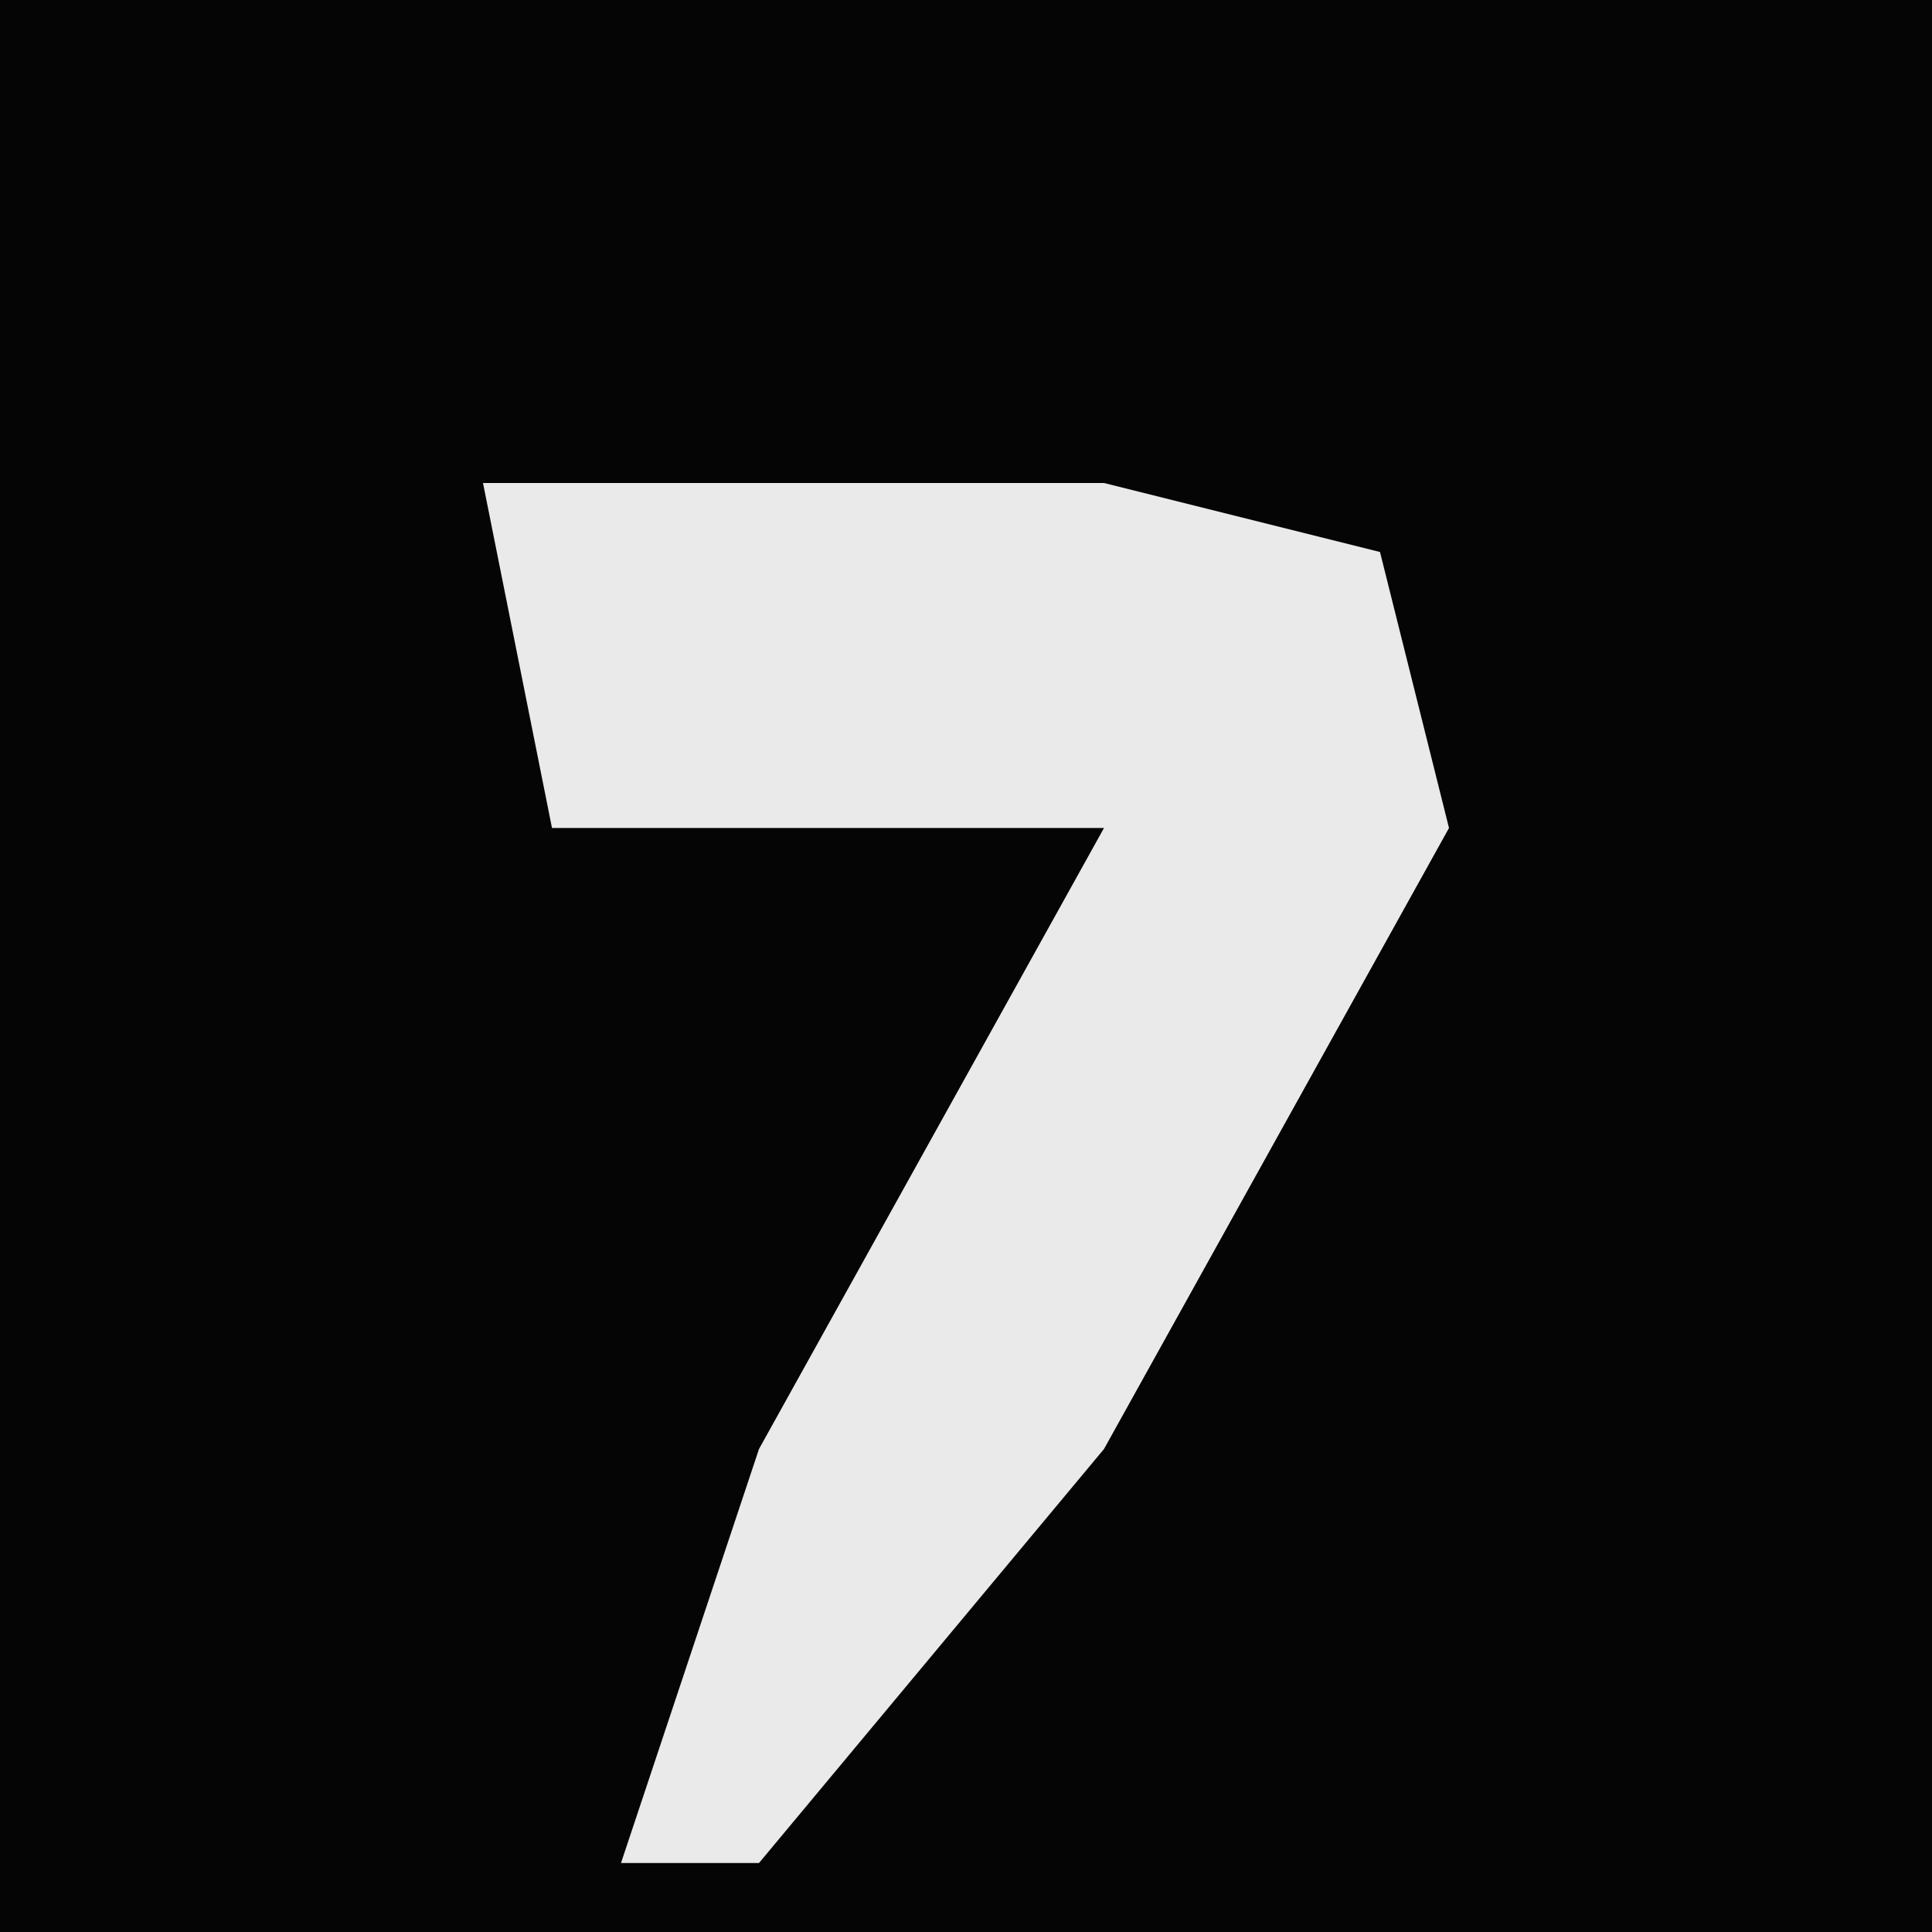 <?xml version="1.0" encoding="UTF-8"?>
<svg version="1.1" xmlns="http://www.w3.org/2000/svg" width="28" height="28">
<path d="M0,0 L28,0 L28,28 L0,28 Z " fill="#050505" transform="translate(0,0)"/>
<path d="M0,0 L9,0 L13,1 L14,5 L9,14 L4,20 L2,20 L4,14 L9,5 L1,5 Z " fill="#EAEAEA" transform="translate(7,7)"/>
</svg>
